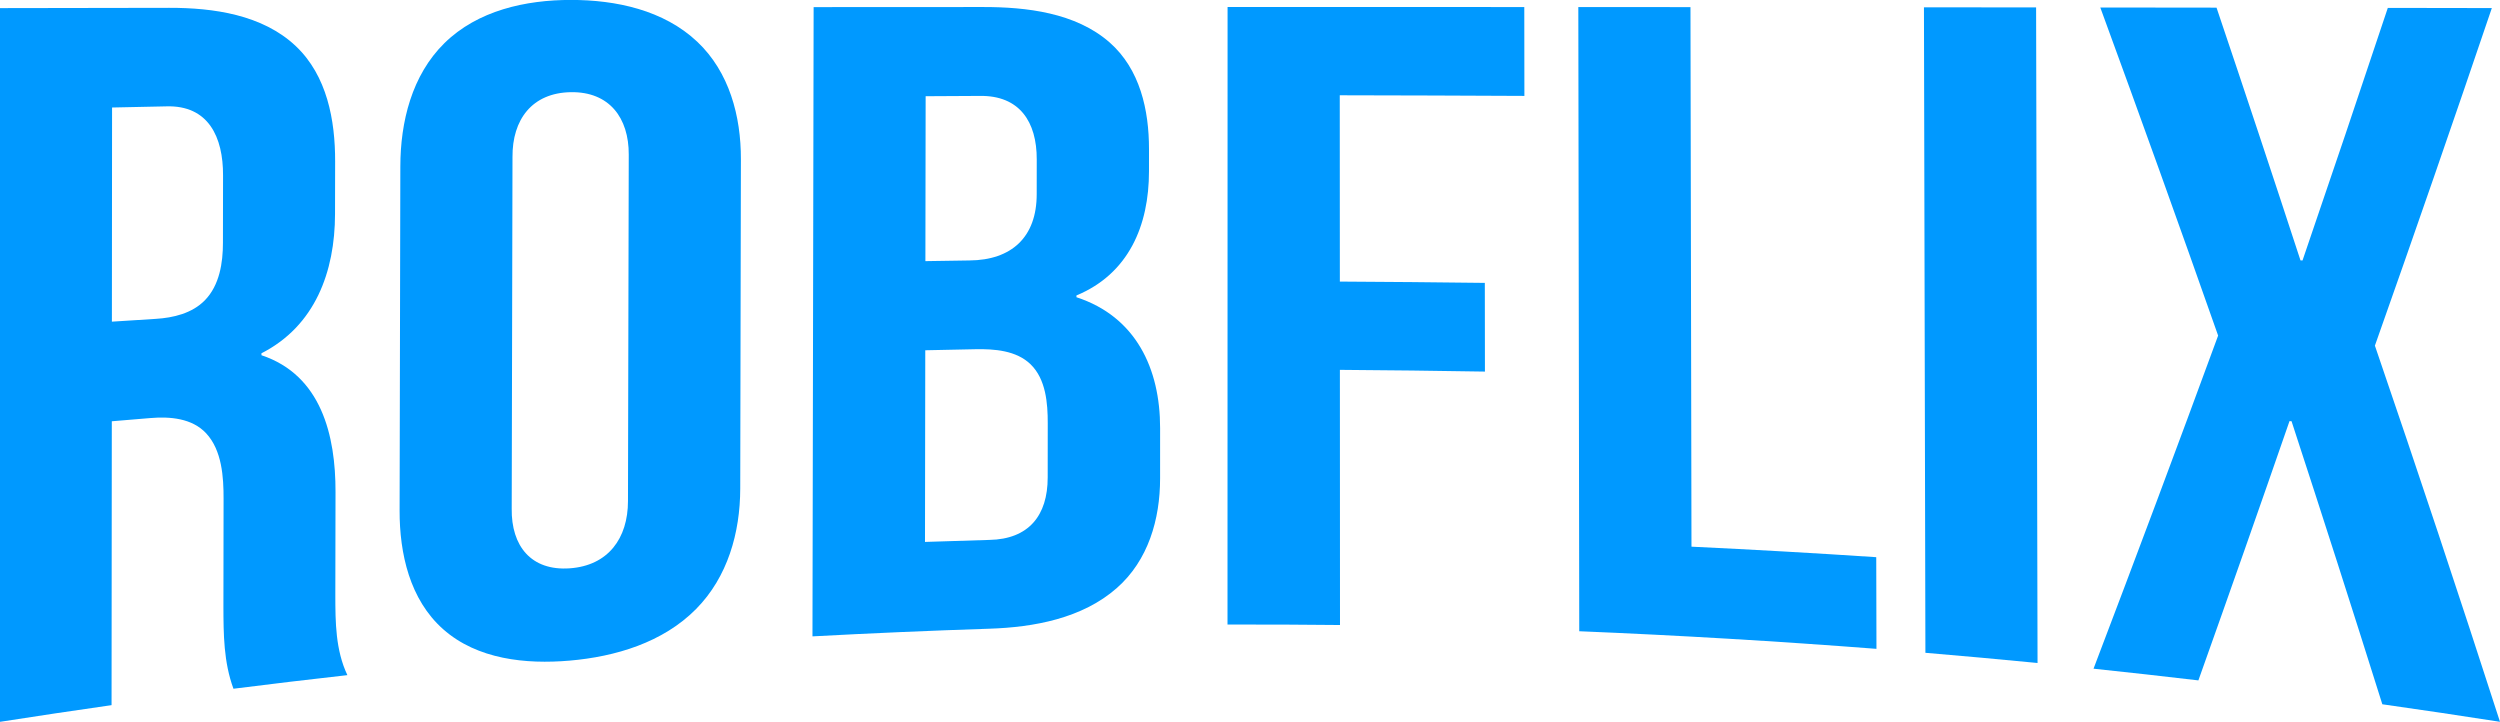 <?xml version="1.0" encoding="utf-8"?>
<!-- Generator: Adobe Illustrator 24.1.3, SVG Export Plug-In . SVG Version: 6.00 Build 0)  -->
<svg version="1.1" id="Netflix_x5F_Logo_x5F_RGB" xmlns="http://www.w3.org/2000/svg" xmlns:xlink="http://www.w3.org/1999/xlink"
	 x="0px" y="0px" viewBox="0 0 1427.04 412.02" style="enable-background:new 0 0 1427.04 412.02;" xml:space="preserve">
<style type="text/css">
	.st0{fill:#0099FF;}
</style>
<g>
	<g>
		<path class="st0" d="M133.26,393.14c-5.6-15.23-5.69-31.02-5.73-47.11c0.03-20.4,0.06-40.8,0.09-61.2
			c0.04-12.48-0.92-27.83-9.96-37.51c-8.06-8.63-20.69-9.62-31.78-8.69c-7.35,0.6-14.71,1.22-22.06,1.84
			c-0.05,54.01-0.09,108.03-0.14,162.04c-21.25,3.04-42.47,6.21-63.68,9.52c0-135.8,0-271.6,0-407.4c32.2-0.06,64.4-0.11,96.61-0.16
			c25.11-0.05,53.25,3.87,72.26,21.87c17.82,16.88,22.49,42.25,22.43,65.83c-0.02,10-0.04,20-0.06,30.01
			c-0.04,32.86-11.35,63.89-42,79.48c0,0.44,0,0.66,0,1.11c34.14,11.36,42.36,45.72,42.28,78.12c-0.04,19.64-0.08,39.27-0.11,58.91
			c0.02,15.44,0.13,31.33,6.88,45.58C176.59,387.81,154.92,390.4,133.26,393.14z M63.97,61.37c-0.03,40.75-0.07,81.49-0.1,122.24
			c8.33-0.54,16.65-1.07,24.98-1.59c10.11-0.61,20.82-3.15,28.12-10.64c8.35-8.57,10.3-21.38,10.29-32.85
			c0.02-12.8,0.04-25.6,0.06-38.4c0.08-21.72-8.21-40.21-32.52-39.41C84.52,60.93,74.24,61.14,63.97,61.37z"/>
		<path class="st0" d="M228.52,94.96c0.04-25.42,6.53-52.01,25.17-70.34c19.01-18.68,46.36-24.66,72.22-24.66
			c25.63,0,52.93,5.76,72.11,23.88c18.31,17.3,24.96,42.5,24.9,67.04c-0.13,62.68-0.25,125.35-0.38,188.03
			c-0.04,25.15-7.17,50.47-25.2,68.72c-18.92,19.15-46.09,27.23-72.28,29.47c-24.92,2.13-52.6-0.66-72.09-17.93
			c-19.07-16.89-24.93-43.2-24.87-67.72C228.25,225.95,228.39,160.46,228.52,94.96z M292.09,290.33
			c-0.3,21.34,11.1,35.62,33.1,34.08c21.92-1.53,33.27-17.09,33.27-38.42c0.15-65.89,0.29-131.78,0.44-197.67
			c0.11-21.12-11.16-36.07-33.1-35.7c-22.08,0.37-33.44,15.63-33.26,37.04C292.39,156.56,292.24,223.45,292.09,290.33z"/>
		<path class="st0" d="M655.87,85.15c0,4.2,0,8.4-0.01,12.6c0.01,30.94-11.55,58.49-41.41,70.9c0,0.4,0,0.61,0,1.01
			c33.92,11.08,47.8,40.73,47.76,74.72c0,9.58-0.01,19.15-0.01,28.73c0,23.29-6.75,46.75-24.7,62.55
			c-19.7,17.35-47.37,22.41-72.81,23.22c-33.66,1.1-67.3,2.56-100.92,4.37c0.22-119.73,0.44-239.46,0.66-359.19
			c32.2-0.02,64.41-0.04,96.61-0.05c24.77-0.02,52.88,3.17,72.29,20.17C650.76,39.45,655.89,62.87,655.87,85.15z M528.37,54.92
			c-0.05,31.38-0.09,62.76-0.14,94.14c8.35-0.14,16.7-0.27,25.05-0.39c24.17-0.16,38.53-13.34,38.49-37.92
			c0.01-6.58,0.01-13.15,0.02-19.73c0.07-21.44-9.77-36.65-32.57-36.27C548.94,54.8,538.66,54.85,528.37,54.92z M528.16,199.94
			c-0.05,36.47-0.11,72.94-0.16,109.4c12.25-0.42,24.5-0.8,36.75-1.15c22.33-0.41,33.33-13.8,33.29-35.71
			c0.01-10.28,0.02-20.56,0.03-30.84c0.03-11.44-1.05-25.17-9.75-33.65c-8.18-7.98-20.79-8.87-31.6-8.65
			C547.2,199.53,537.68,199.73,528.16,199.94z"/>
		<path class="st0" d="M764.81,160.73c27.59,0.15,55.17,0.4,82.75,0.75c0.02,16.88,0.04,33.76,0.06,50.63
			c-27.59-0.47-55.19-0.8-82.79-0.99c0.02,48.55,0.04,97.1,0.06,145.65c-21.4-0.23-42.81-0.32-64.21-0.27
			C700.69,239,700.7,121.5,700.72,3.99c56.46,0,112.91,0.01,169.37,0.03c0.02,16.91,0.04,33.82,0.06,50.73
			c-35.13-0.18-70.26-0.3-105.39-0.36C764.78,89.84,764.79,125.28,764.81,160.73z"/>
		<path class="st0" d="M900.93,4.03c21.34,0.01,42.68,0.02,64.02,0.03c0.19,102.66,0.38,205.32,0.57,307.99
			c35.17,1.67,70.33,3.67,105.47,6c0.04,17.44,0.08,34.88,0.12,52.32c-56.49-4.36-113.04-7.71-169.65-10.05
			C901.28,241.56,901.11,122.8,900.93,4.03z"/>
		<path class="st0" d="M1098.22,4.17c21.34,0.02,42.68,0.04,64.02,0.07c0.27,124.74,0.55,249.48,0.82,374.21
			c-21.33-2.08-42.66-4.02-64.01-5.82C1098.77,249.81,1098.5,126.99,1098.22,4.17z"/>
		<path class="st0" d="M1422.38,4.61c-21.83,64.37-44.08,128.6-66.75,192.69c24.43,71.36,48.24,142.94,71.4,214.72
			c-22.36-3.49-44.75-6.83-67.16-10.01c-16.96-53.95-34.24-107.81-51.82-161.56c-0.46-0.04-0.7-0.06-1.16-0.09
			c-17.12,49.42-34.46,98.76-52.02,148.02c-19.94-2.35-39.88-4.57-59.85-6.68c24.08-63.24,47.8-126.61,71.12-190.14
			c-22-62.57-44.44-125-67.26-187.28c22.12,0.03,44.23,0.05,66.35,0.08c16.2,48.01,32.18,96.1,47.92,144.27
			c0.46,0.02,0.7,0.03,1.16,0.06c16.44-47.99,32.67-96.05,48.69-144.18C1382.81,4.54,1402.59,4.58,1422.38,4.61z"/>
	</g>
</g>
<g>
</g>
<g>
</g>
<g>
</g>
<g>
</g>
<g>
</g>
<g>
</g>
</svg>

